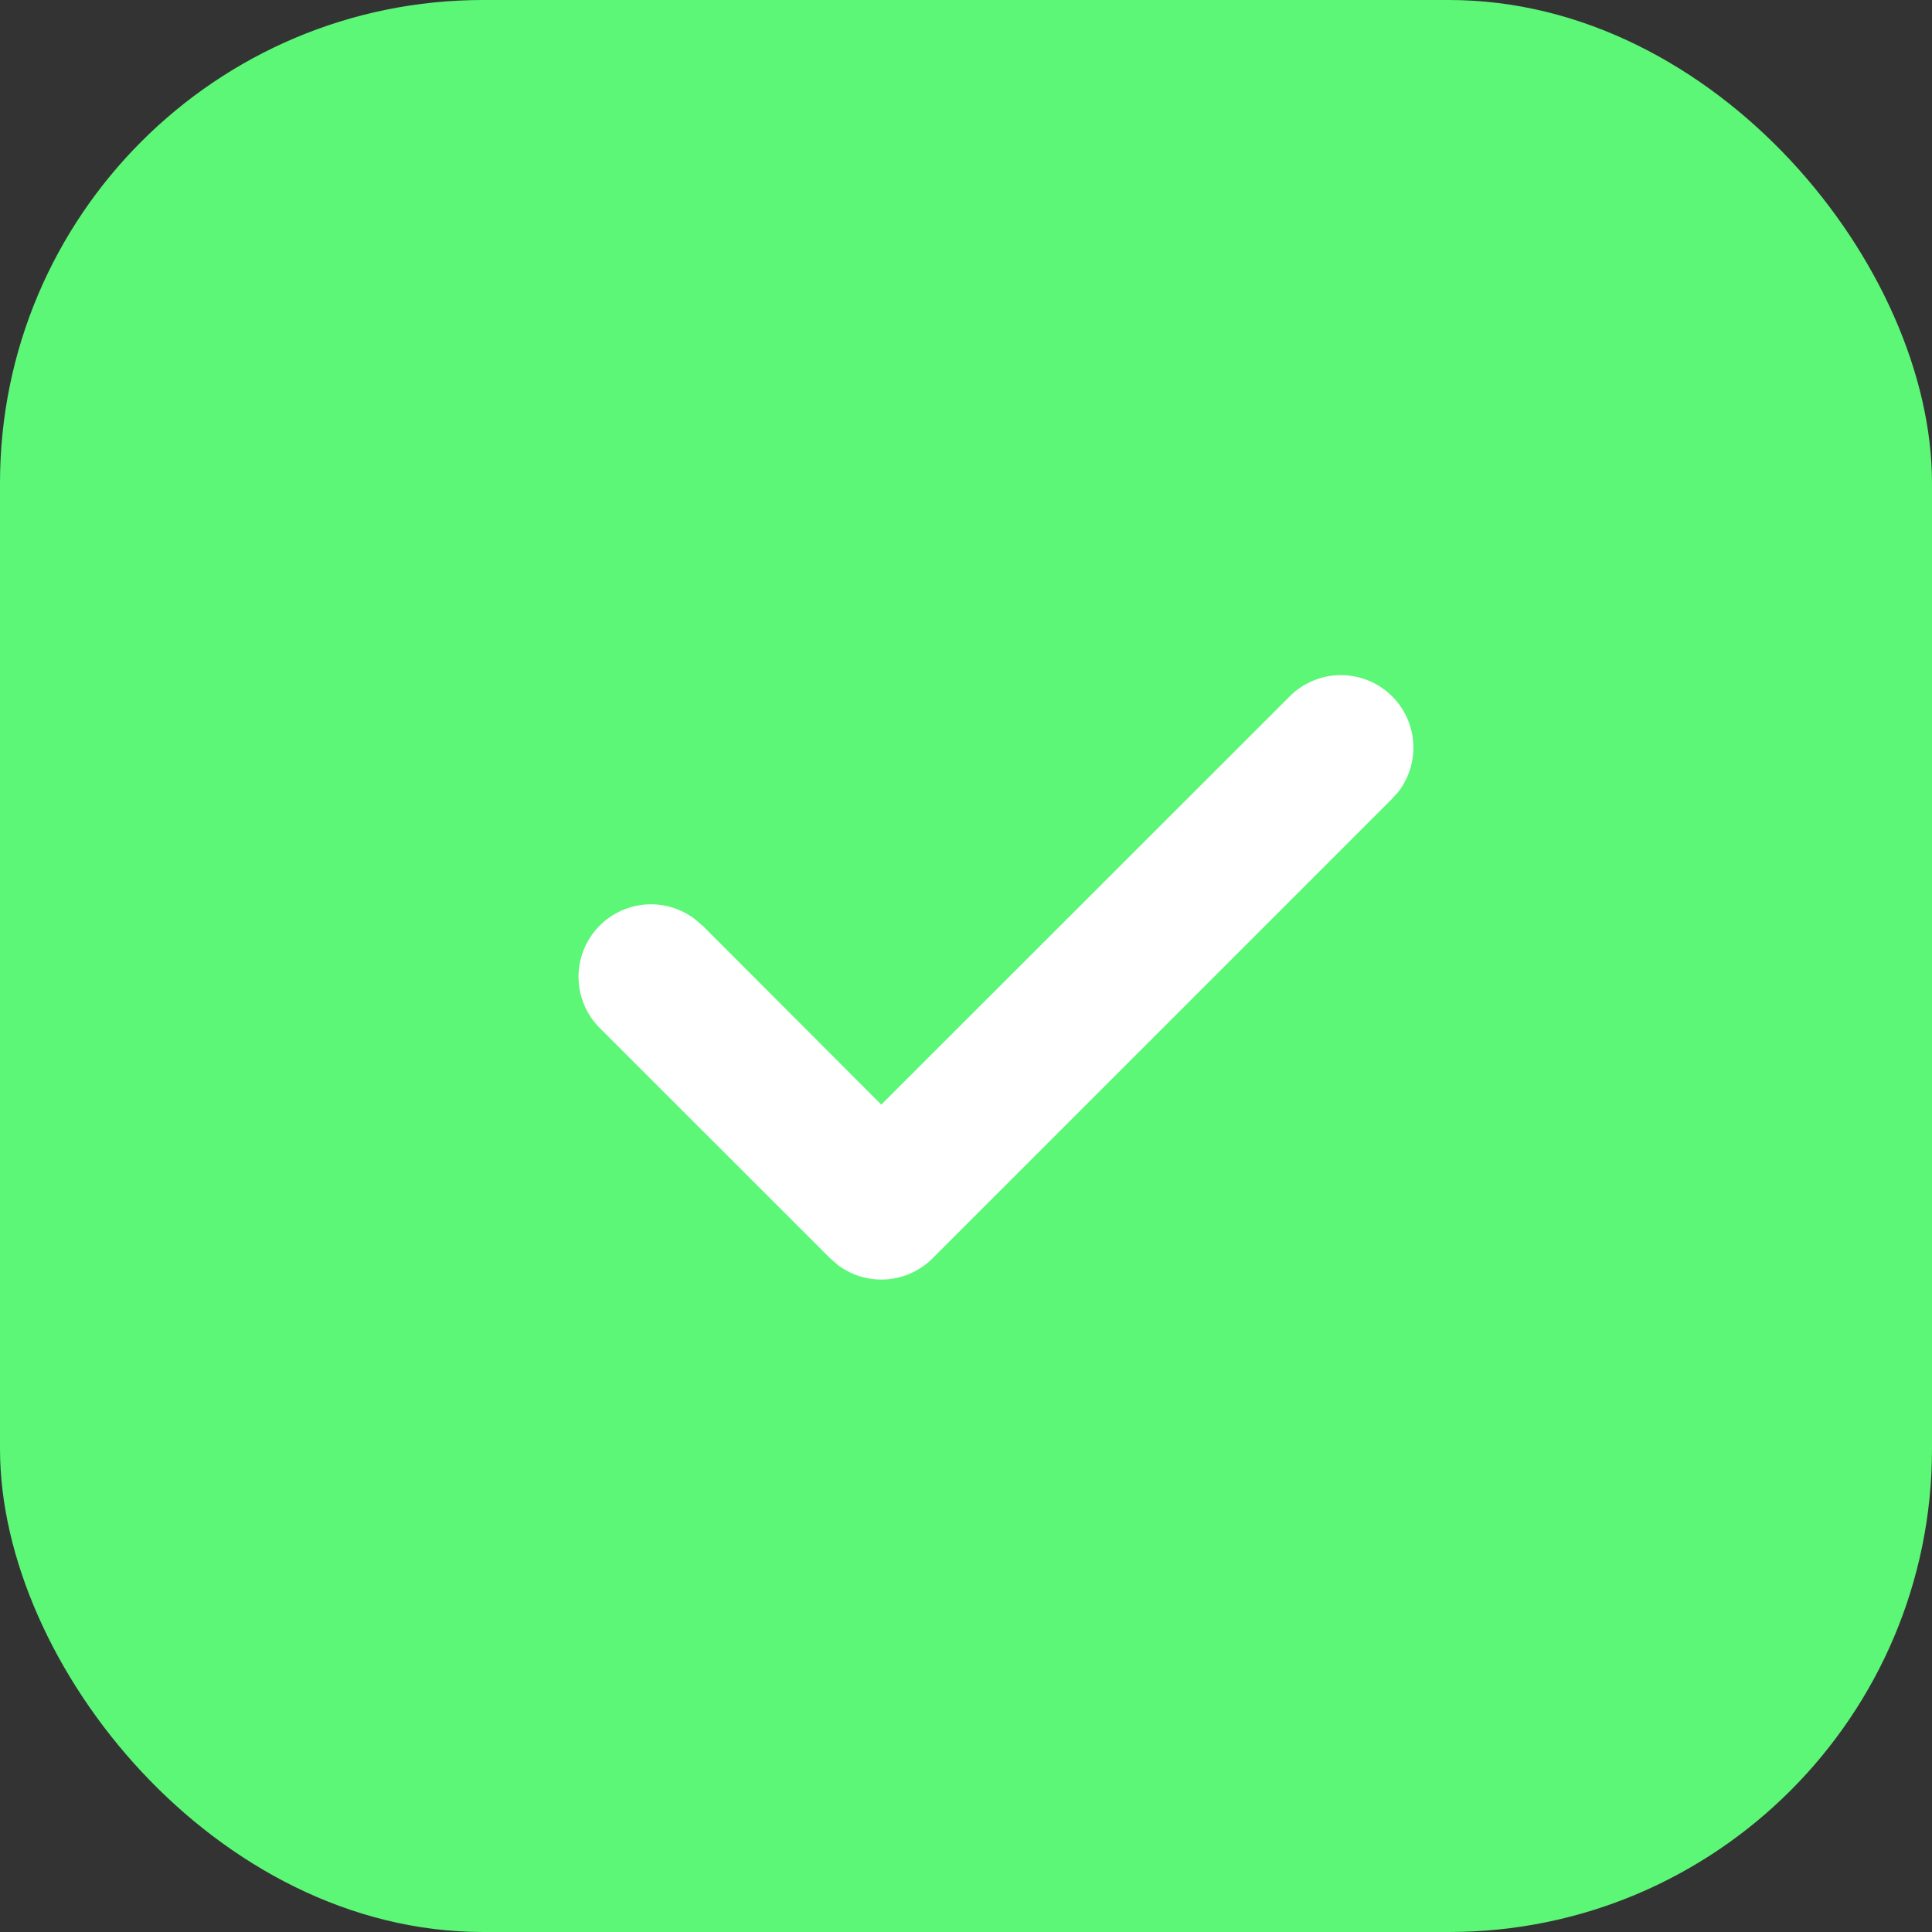 <svg xmlns="http://www.w3.org/2000/svg" width="20" height="20" viewBox="0 0 20 20">
<rect x="0" y="0" width="20" height="20" fill="#333333" stroke="none"/>
<g id="Group_2227" data-name="Group 2227" transform="translate(-42 -581)">
<rect id="Rectangle_1760" data-name="Rectangle 1760" width="20" height="20" rx="5" transform="translate(42 581)" fill="#5cf777"/>
<path id="Path" d="M7.34.22A.75.75,0,0,1,8.473,1.2L8.4,1.28,3.654,6.026a.75.75,0,0,1-.976.073l-.084-.073L.22,3.653A.75.75,0,0,1,1.2,2.52l.084.073L3.123,4.435Z" transform="translate(48 588)" fill="#fff" stroke="rgba(255,255,255,0)" stroke-width="0.1"/>
</g>
</svg>
